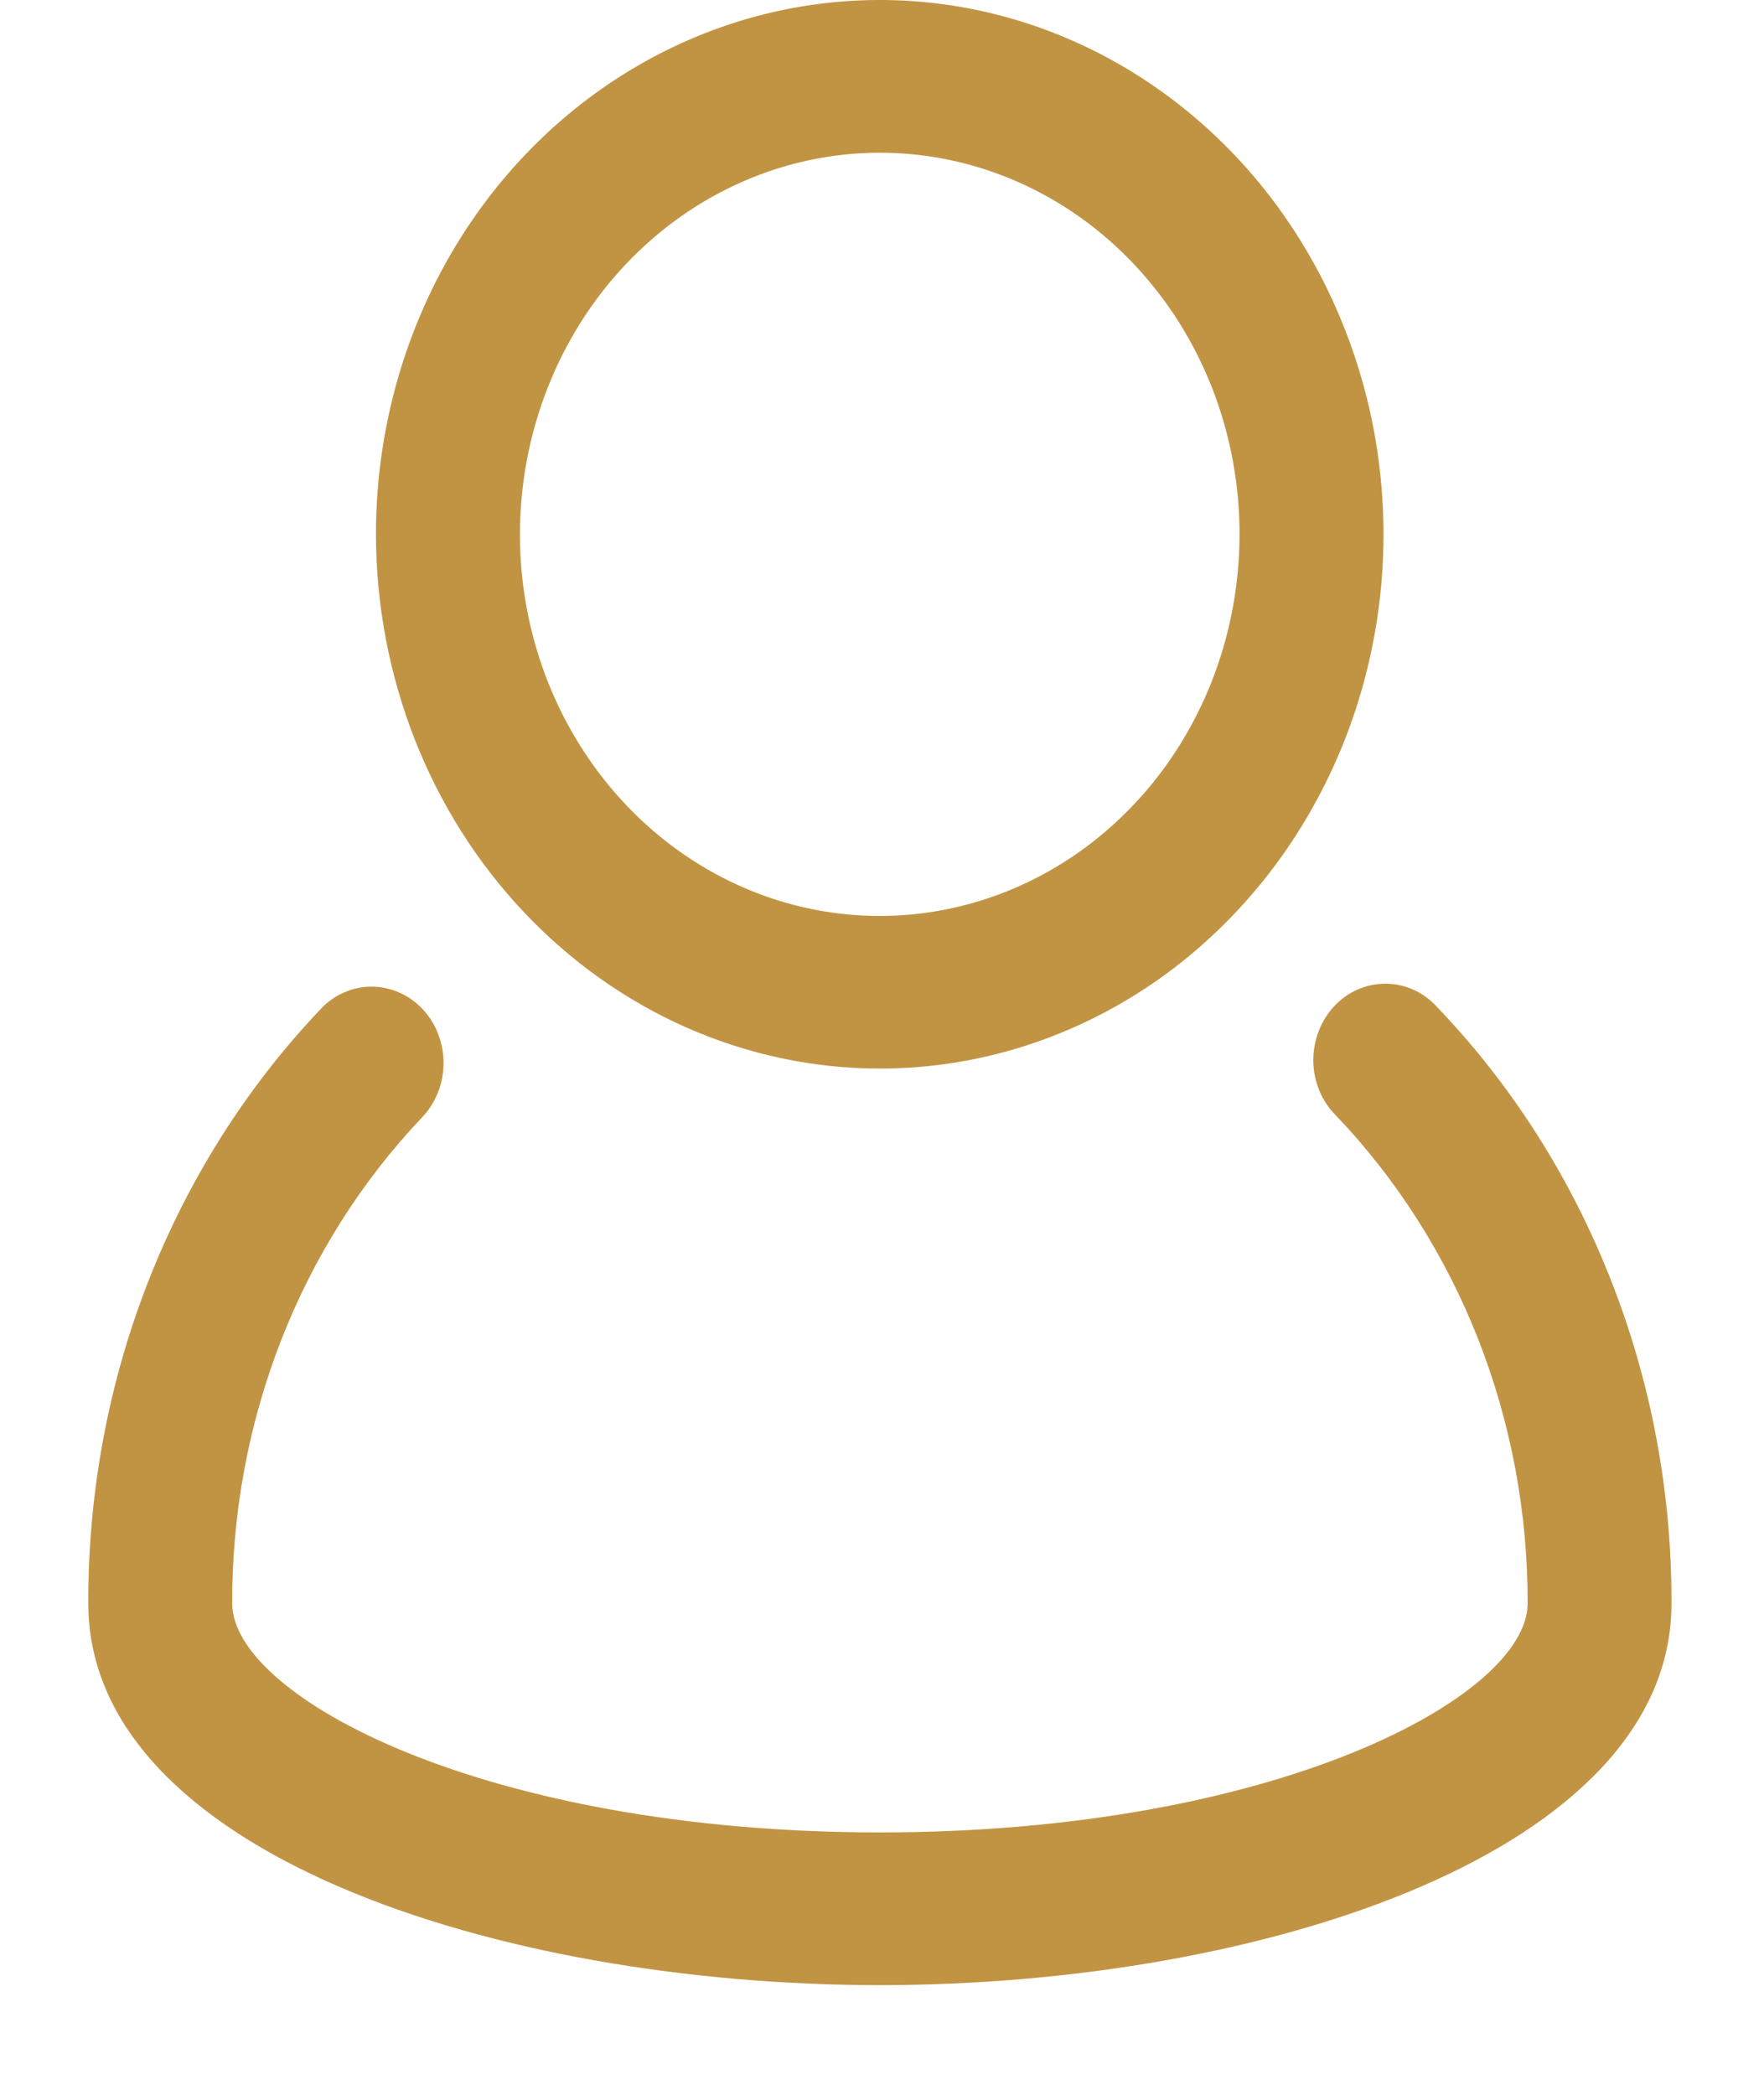 <svg width="16" height="19" viewBox="0 0 16 19" fill="none" xmlns="http://www.w3.org/2000/svg">
<path d="M13.031 9.13C12.971 9.064 12.899 9.012 12.819 8.976C12.739 8.941 12.653 8.922 12.567 8.922C12.48 8.922 12.394 8.94 12.314 8.975C12.234 9.01 12.162 9.062 12.101 9.127C12.04 9.193 11.992 9.27 11.96 9.355C11.927 9.441 11.911 9.532 11.912 9.624C11.913 9.716 11.932 9.806 11.966 9.89C12.001 9.975 12.051 10.051 12.114 10.114C12.667 10.692 13.107 11.382 13.406 12.142C13.705 12.903 13.858 13.719 13.856 14.543C13.856 15.39 11.567 16.62 7.981 16.62C4.395 16.62 2.106 15.389 2.106 14.542C2.104 13.723 2.255 12.913 2.55 12.156C2.845 11.4 3.279 10.714 3.826 10.137C3.888 10.073 3.937 9.996 3.971 9.912C4.005 9.828 4.023 9.737 4.023 9.645C4.024 9.554 4.007 9.463 3.974 9.378C3.942 9.293 3.893 9.216 3.832 9.151C3.771 9.087 3.698 9.035 3.618 9.001C3.538 8.966 3.453 8.948 3.366 8.949C3.28 8.949 3.194 8.968 3.115 9.004C3.035 9.04 2.963 9.092 2.903 9.158C2.234 9.863 1.704 10.703 1.343 11.627C0.982 12.551 0.798 13.543 0.801 14.543C0.801 16.791 4.5 18.005 7.981 18.005C11.462 18.005 15.161 16.791 15.161 14.543C15.164 13.536 14.977 12.538 14.611 11.609C14.246 10.679 13.709 9.836 13.031 9.13Z" fill="#C19444"/>
<path d="M7.979 9.692C8.883 9.692 9.766 9.408 10.518 8.876C11.269 8.343 11.855 7.586 12.201 6.701C12.547 5.815 12.637 4.841 12.461 3.901C12.284 2.961 11.849 2.097 11.21 1.419C10.571 0.742 9.757 0.28 8.871 0.093C7.984 -0.094 7.066 0.002 6.231 0.369C5.396 0.736 4.682 1.357 4.18 2.154C3.678 2.951 3.41 3.888 3.41 4.846C3.412 6.131 3.893 7.363 4.75 8.271C5.607 9.18 6.768 9.691 7.979 9.692ZM7.979 1.385C8.625 1.385 9.256 1.588 9.793 1.968C10.329 2.348 10.748 2.889 10.995 3.521C11.242 4.154 11.306 4.85 11.18 5.521C11.054 6.193 10.744 6.81 10.287 7.294C9.831 7.778 9.249 8.108 8.616 8.241C7.983 8.375 7.327 8.306 6.73 8.044C6.134 7.782 5.624 7.338 5.266 6.769C4.907 6.2 4.716 5.531 4.716 4.846C4.717 3.928 5.061 3.049 5.673 2.4C6.285 1.751 7.114 1.386 7.979 1.385Z" fill="#C19444"/>
</svg>
